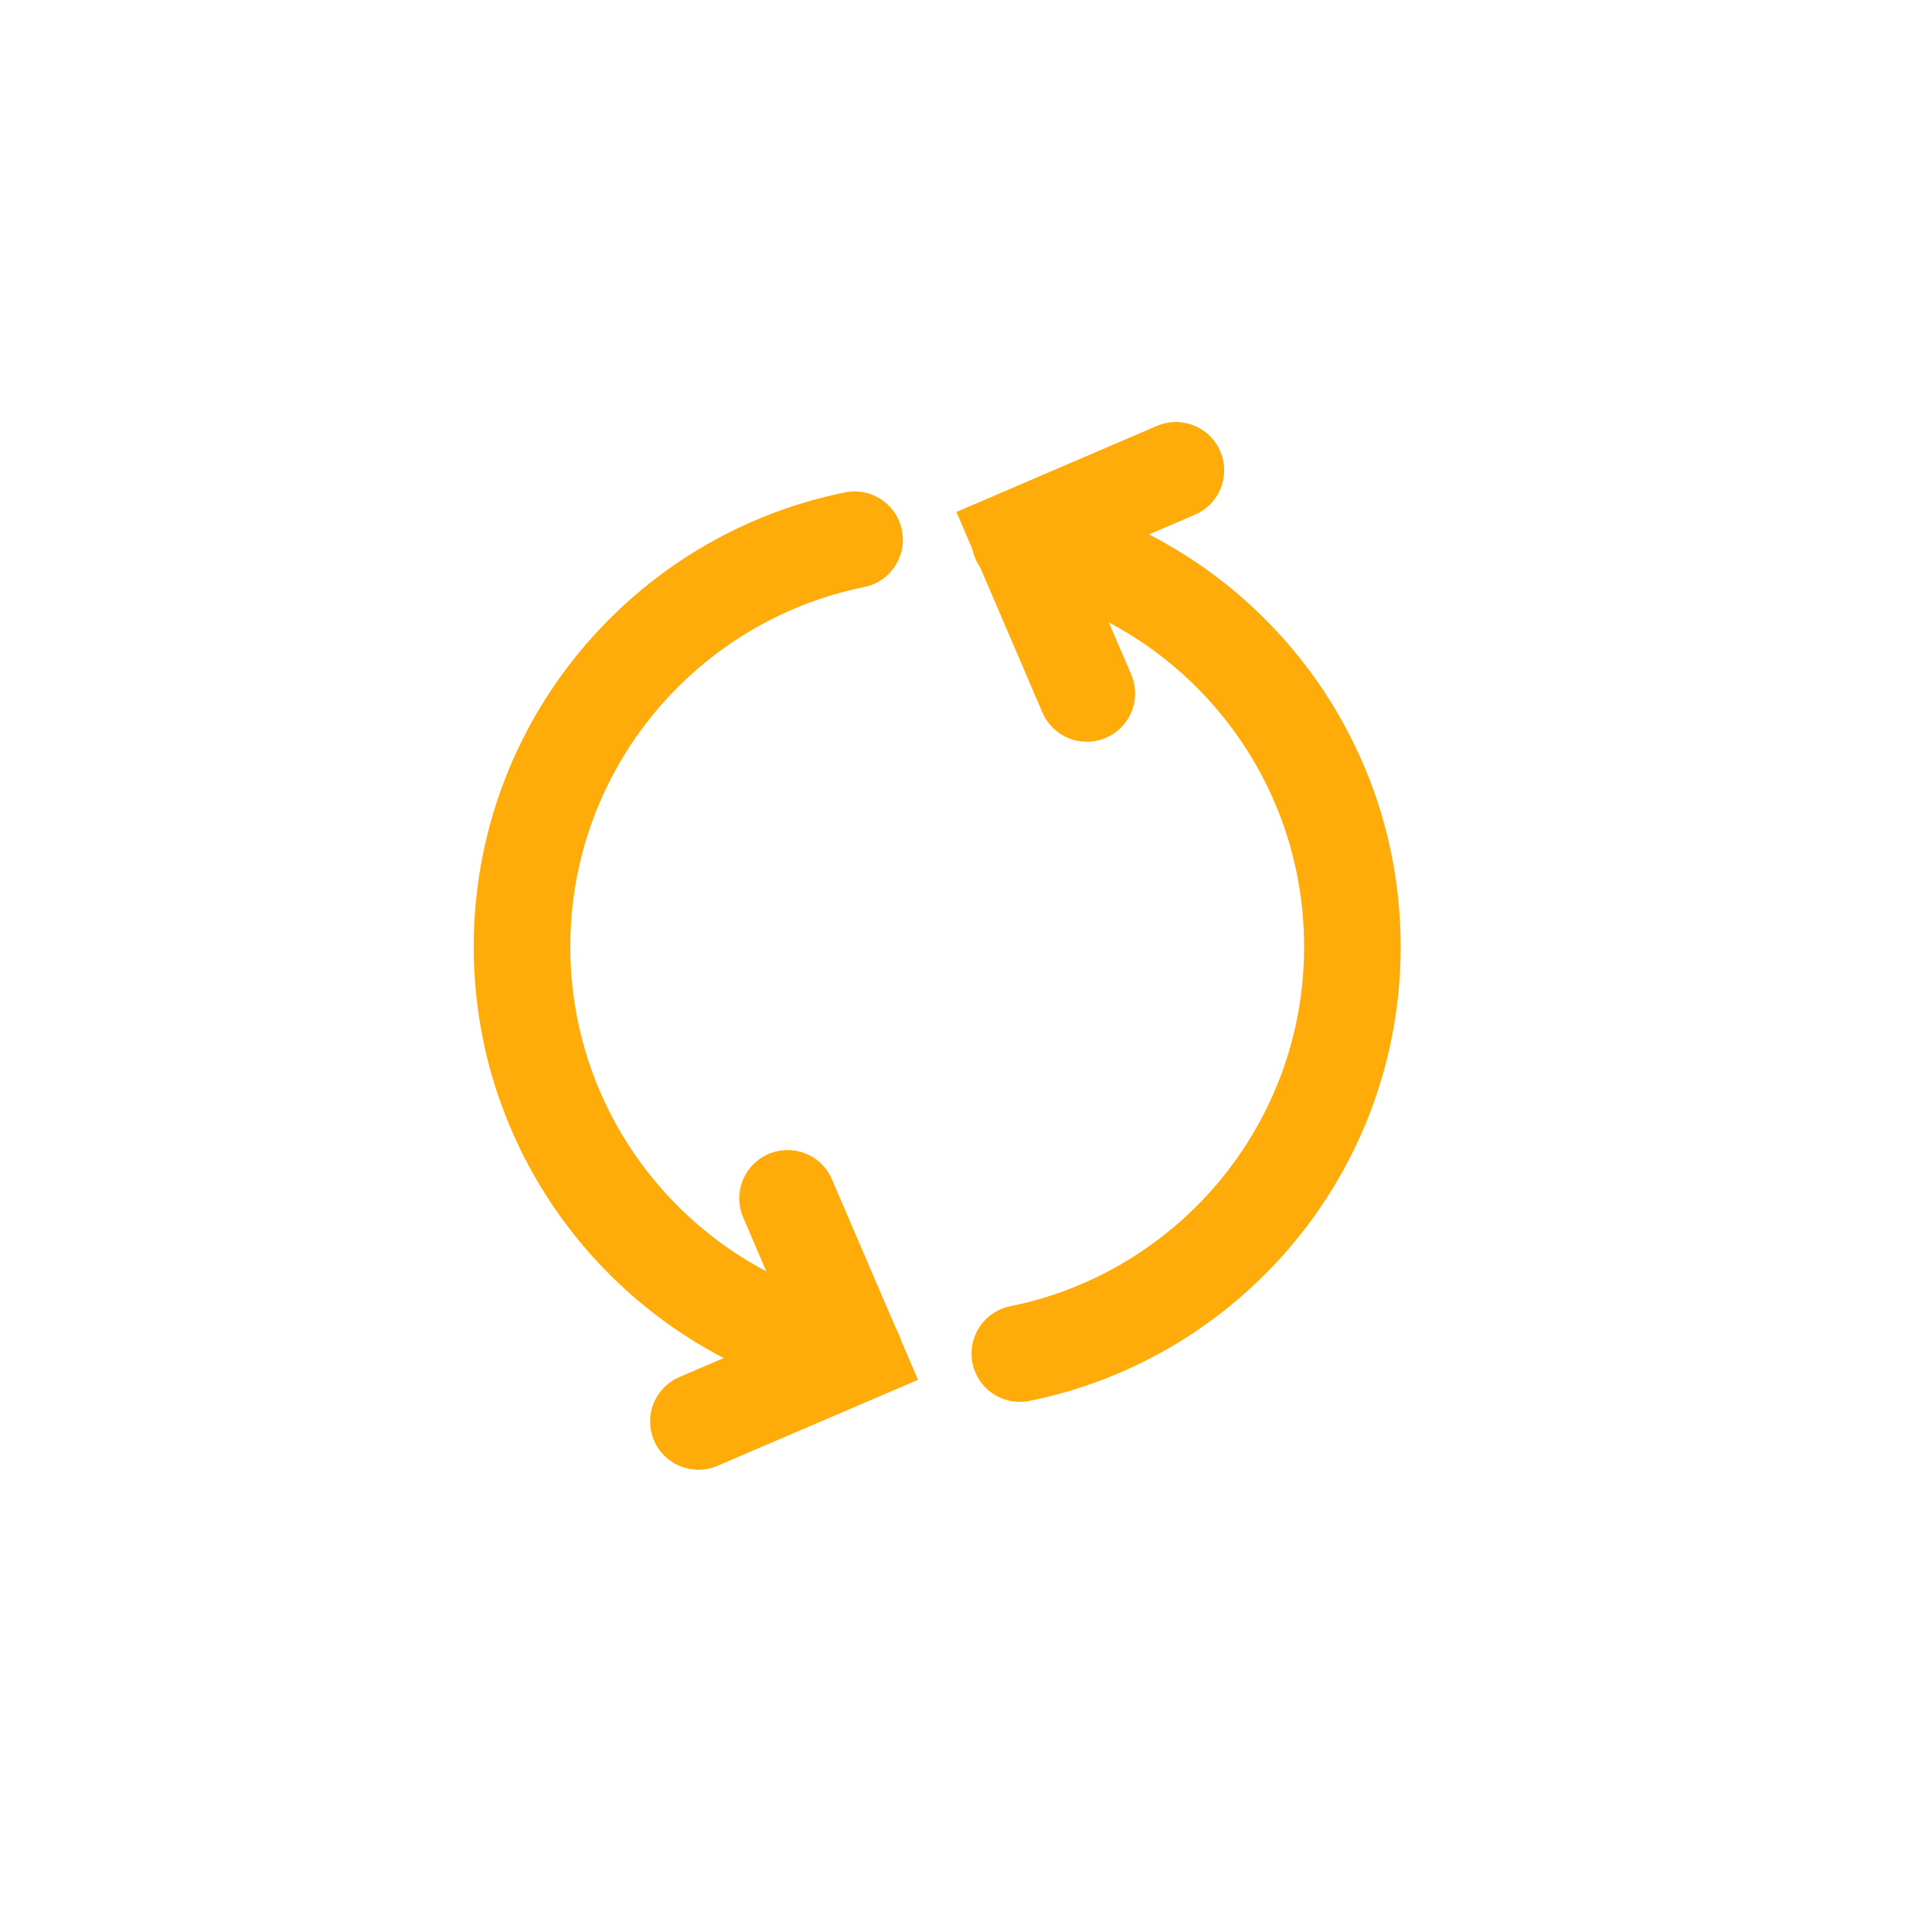 <svg width="30" height="30" viewBox="0 0 30 30" fill="none" xmlns="http://www.w3.org/2000/svg">
<path d="M15.836 21.018C18.782 20.424 21 17.821 21 14.7C21 11.58 18.782 8.977 15.836 8.382" stroke="#FFAC0A" stroke-width="1.5" stroke-miterlimit="10" stroke-linecap="round"/>
<path d="M13.27 8.381C10.324 8.976 8.106 11.579 8.106 14.7C8.106 17.82 10.324 20.423 13.27 21.018" stroke="#FFAC0A" stroke-width="1.5" stroke-miterlimit="10" stroke-linecap="round"/>
<path d="M16.876 10.768L15.836 8.343L18.259 7.303" stroke="#FFAC0A" stroke-width="1.5" stroke-miterlimit="10" stroke-linecap="round"/>
<path d="M12.229 18.608L13.27 21.032L10.845 22.072" stroke="#FFAC0A" stroke-width="1.5" stroke-miterlimit="10" stroke-linecap="round"/>
</svg>
